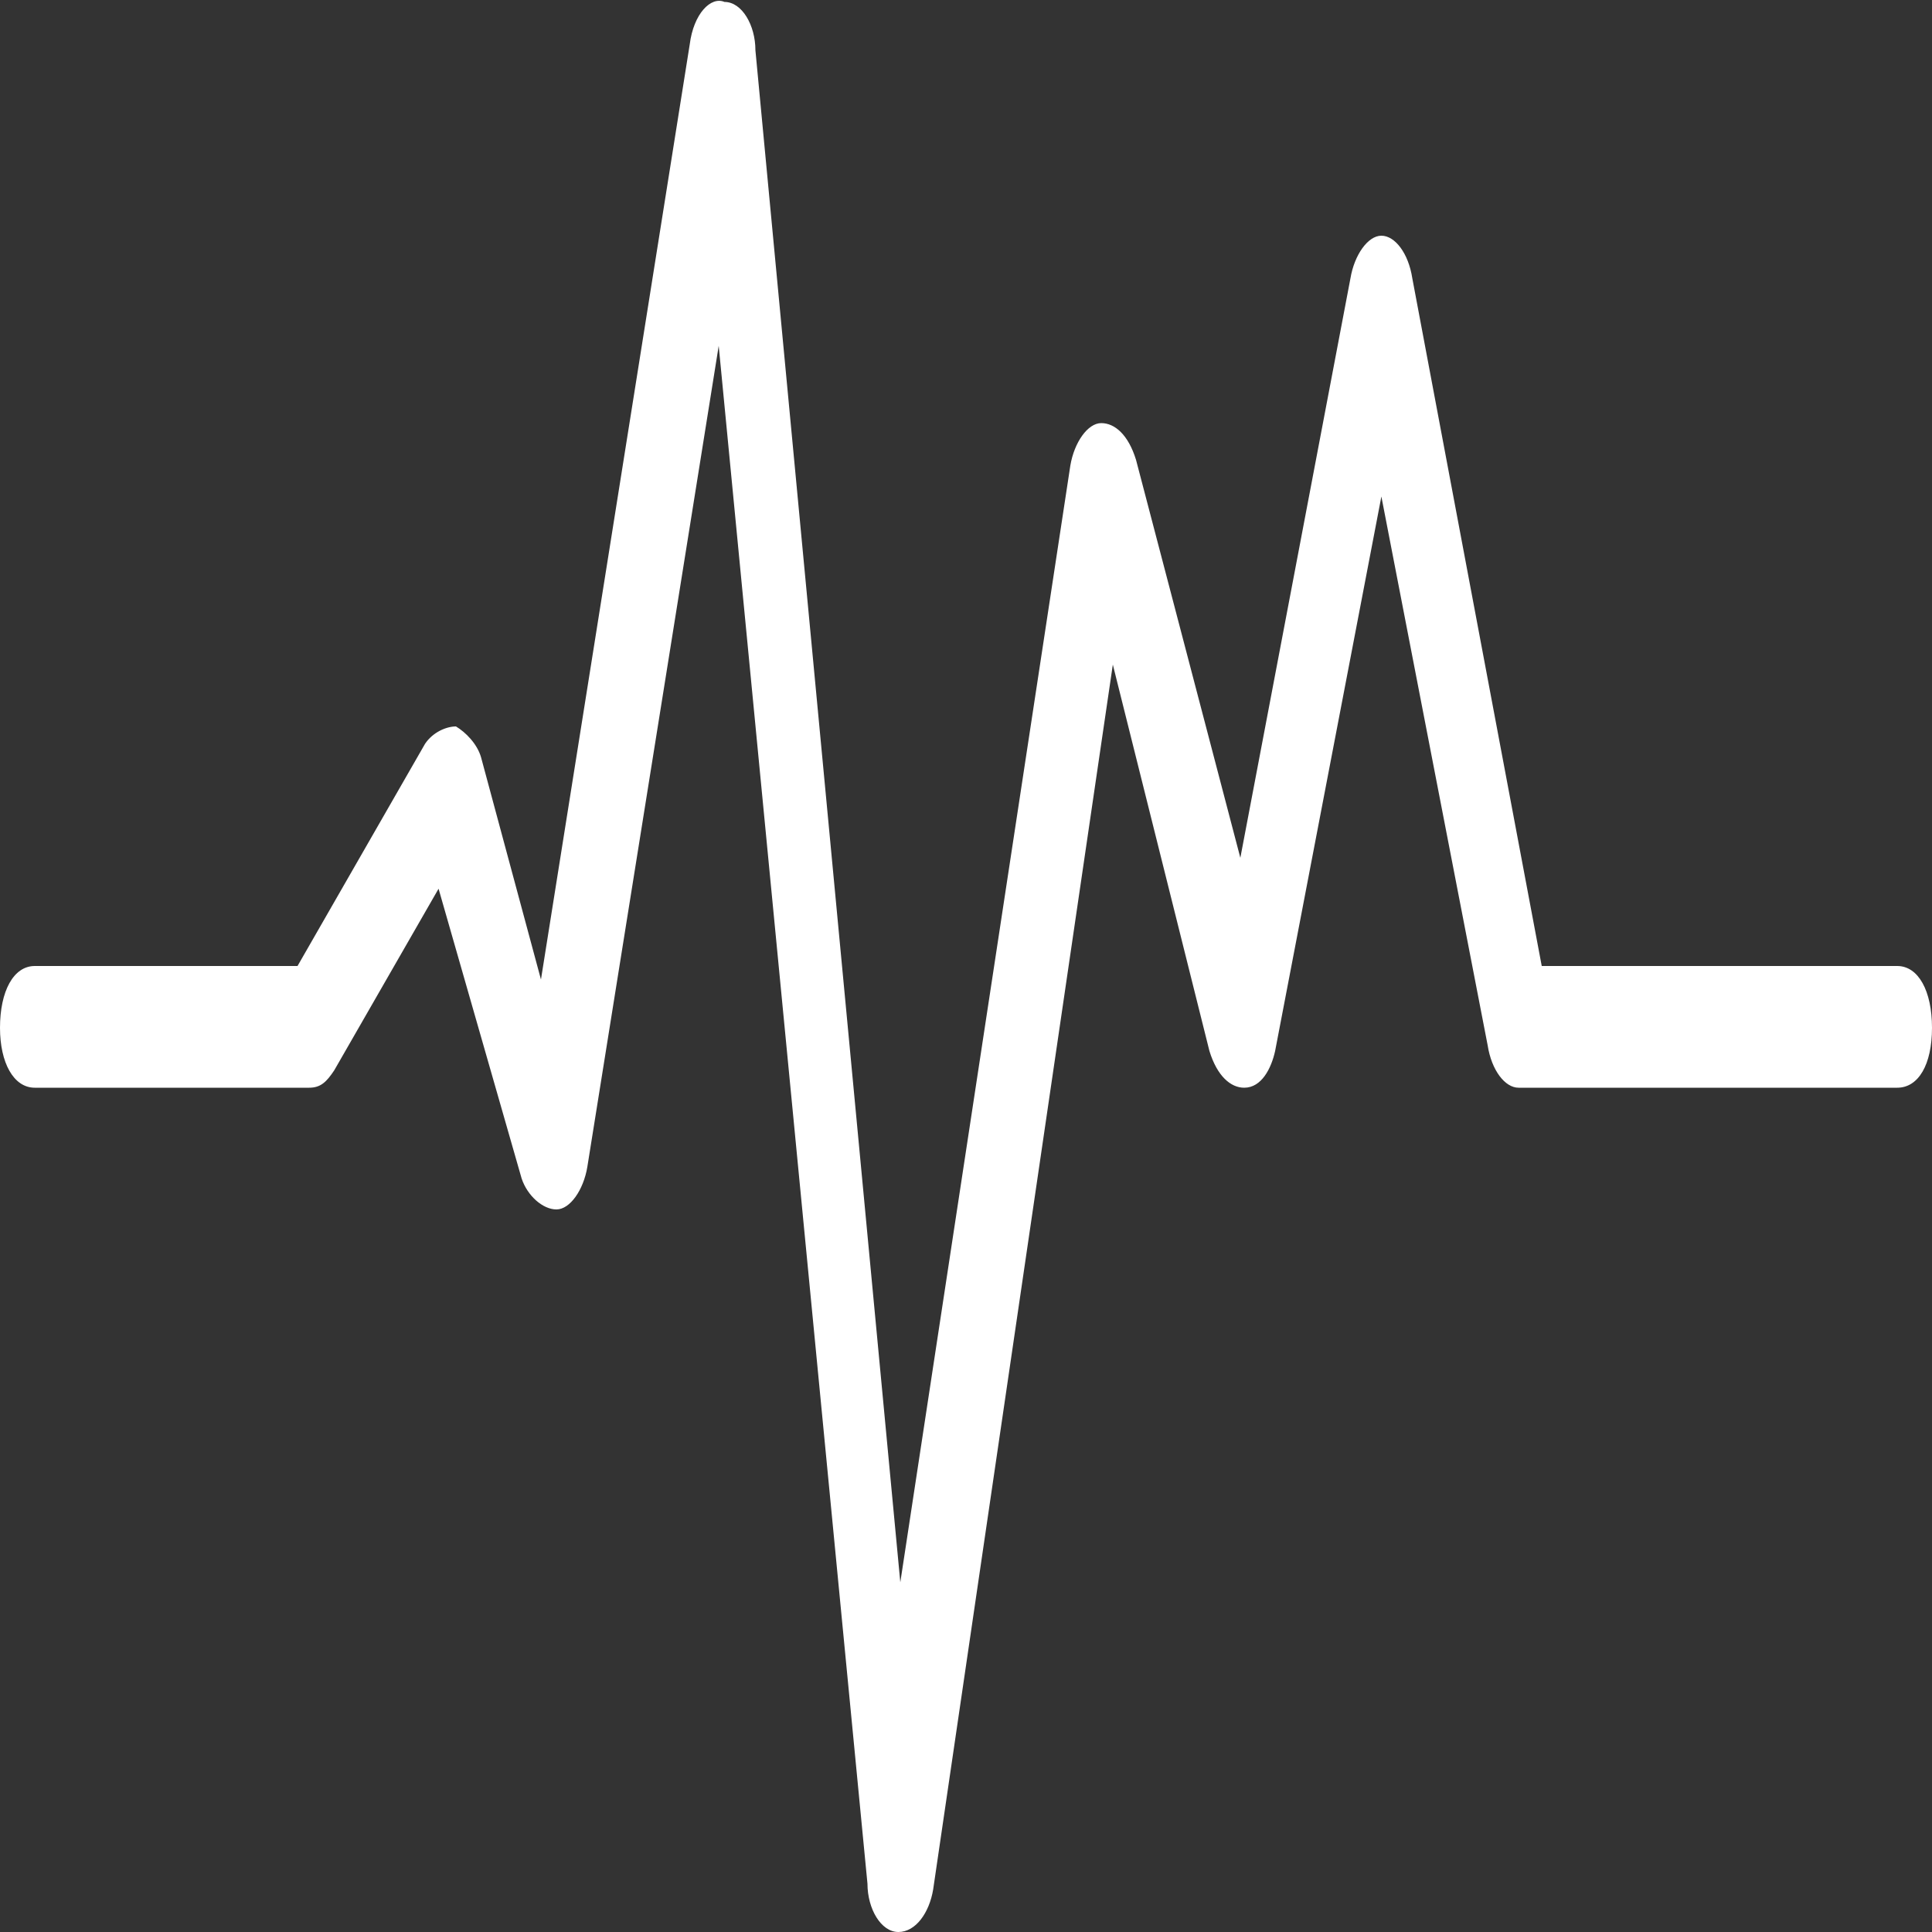 <?xml version="1.0" encoding="utf-8"?>
<!-- Generator: Adobe Illustrator 21.1.0, SVG Export Plug-In . SVG Version: 6.00 Build 0)  -->
<svg version="1.1" id="Layer_1" xmlns="http://www.w3.org/2000/svg" xmlns:xlink="http://www.w3.org/1999/xlink" x="0px" y="0px"
	 viewBox="0 0 100 100" style="enable-background:new 0 0 100 100;" xml:space="preserve">
<rect x="0" y="0" width="100" height="100" fill="#333333" stroke="none"/>
<style type="text/css">
	.st0{fill:#FFFFFF;enable-background:new    ;}
</style>
<path class="st0" d="M100,53.2L100,53.2c0,1.9-0.7,3.1-1.8,3.1H78.6c-0.7,0-1.4-0.9-1.6-2.2l-5.5-28.4L66,54.4
	c-0.2,0.9-0.7,1.9-1.6,1.9c-0.7,0-1.4-0.6-1.8-1.9l-5-20l-9.3,63.4c-0.2,1.2-0.9,2.2-1.8,2.2l0,0c-0.9,0-1.6-1.2-1.6-2.5l-7.7-79.6
	l-6.8,42.5c-0.2,1.2-0.9,2.2-1.6,2.2S27.3,61.9,27,61l-4.3-15l-5.4,9.4c-0.4,0.6-0.7,0.9-1.3,0.9H1.8C0.7,56.3,0,55,0,53.2l0,0
	C0,51.3,0.7,50,1.8,50h13.6L22,38.5c0.4-0.6,1.1-0.9,1.6-0.9c0.5,0.3,1.1,0.9,1.3,1.6L28,50.7l7.7-48.4c0.2-1.6,1.1-2.5,1.8-2.2
	c0.9,0,1.6,1.2,1.6,2.5l7.5,79.3l8.8-57.8c0.2-1.2,0.9-2.2,1.6-2.2s1.4,0.6,1.8,1.9l5.4,20.6l5.7-30c0.2-1.2,0.9-2.2,1.6-2.2
	s1.4,0.9,1.6,2.2L79.8,50h18.4C99.3,50,100,51.3,100,53.2z"/>
</svg>
